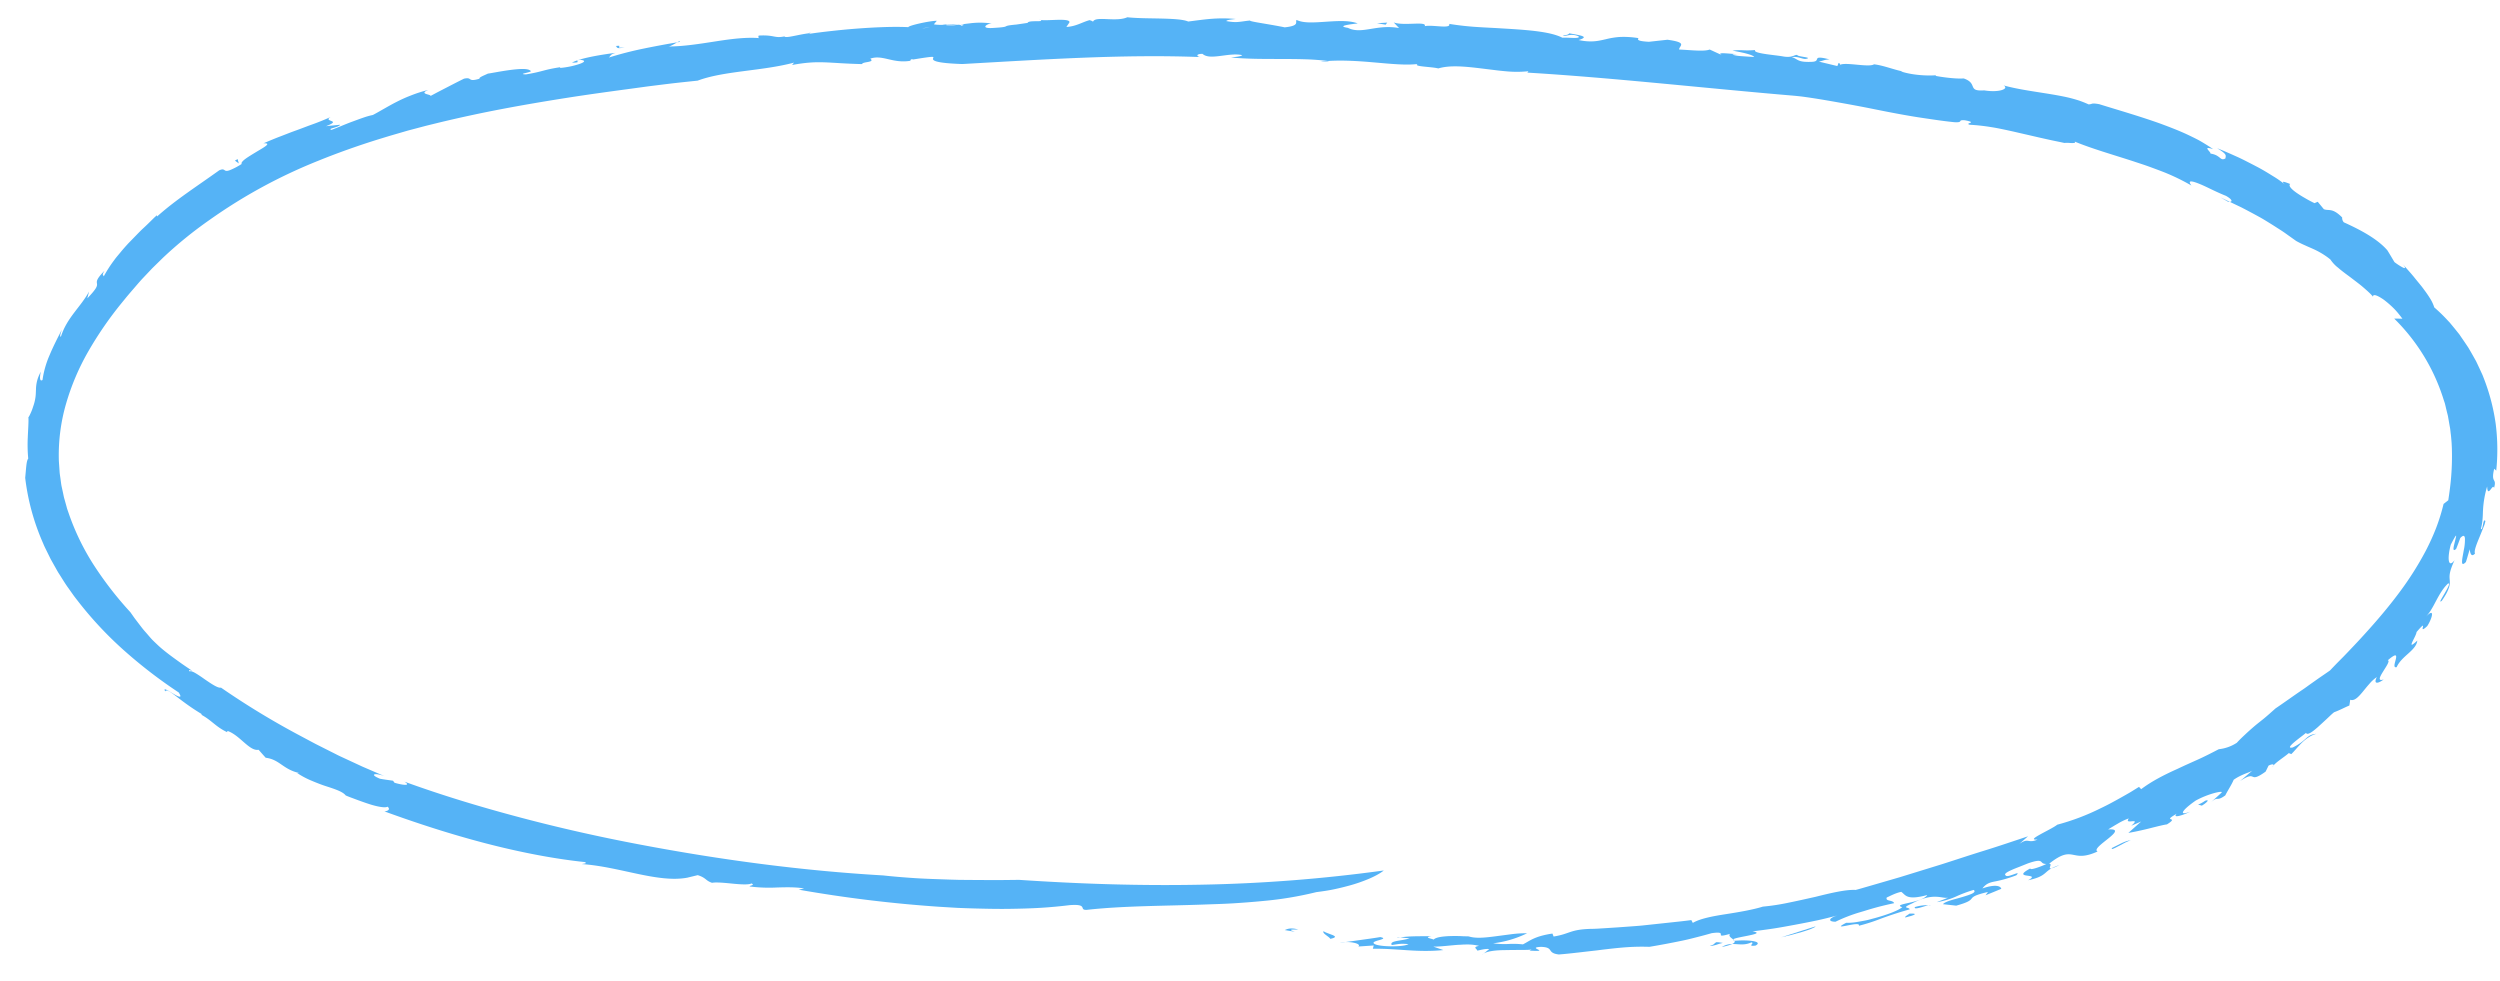 <svg id="Ebene_1" data-name="Ebene 1" xmlns="http://www.w3.org/2000/svg" viewBox="0 0 1687 662"><defs><style>.cls-1{fill:#55b3f6;}</style></defs><path class="cls-1" d="M876.2,627.27c-14.09-.55,7.31,3.21-9.28.34C868.94,626.6,871.72,625.94,876.2,627.27Z"/><path class="cls-1" d="M888.29,602a237.91,237.91,0,0,1-36.1,6c-6.37.62-12.89,1.12-19.49,1.54s-13.3.58-20,.83c-26.91,1-54.35.83-79.28,3.59-5.84.33,1.48-4.18-11.69-3.16-6,.74-12.52,1.37-19.35,1.79s-14,.6-21.44.71-15.13-.06-23-.26q-5.89-.16-11.91-.41l-12.08-.73a895.65,895.65,0,0,1-95-11.55l3.65-.81c-5.52-1-11.77-.84-18.12-.67a103.2,103.2,0,0,1-18.65-.69c0-.79,3.9-.68,1.29-2.06-1.62,1-7,.73-12.57.18s-11.44-1.13-14.05-.57c-4.54-1.51-3.82-3.34-9.67-5.18l-7.11,1.72c-9.79,1.82-21.15,0-33.23-2.53s-24.89-5.76-37.86-6.66c1.34-.38,3.93-.36,2.05-1.35-20.65-2.16-43.61-6.59-66.8-12.61s-46.61-13.61-68.46-21.59c2.07-.2,4.29-1.18,2.17-3.17-1.58.87-5.79.22-11-1.32-2.61-.8-5.48-1.8-8.43-2.87l-4.46-1.66c-1.5-.55-3-1.12-4.41-1.74-1.94-2.53-7-4.2-13.25-6.22-3.1-1-6.41-2.3-9.77-3.72a56.85,56.85,0,0,1-9.74-5.18l1.4,0c-11-2.45-13.22-9.17-22.63-10.31-1.62-1.78-3.21-3.61-4.81-5.4-3.09.6-6.2-1.87-9.61-4.81s-7.07-6.41-11.39-7.92l-.21.87c-7.69-3.65-10.23-7.8-17.09-11.59l-.35-.81c-15.76-9.46-22.7-18-24.33-15.13-1.77-3,1.94-.49,5.38,1.55s6.62,3.64,3.69-.83a323.19,323.19,0,0,1-36-27.58A248.53,248.53,0,0,1,53.1,406.29c-1.17-1.53-2.37-3-3.51-4.58L46.26,397c-2.28-3.1-4.23-6.43-6.32-9.67-1.07-1.61-1.95-3.33-2.91-5l-2.83-5.05-2.56-5.19c-.85-1.74-1.74-3.45-2.45-5.25A154.34,154.34,0,0,1,17,322.45c.7-7.07.79-11.43,2.05-13a102.08,102.08,0,0,1-.3-14.29c.22-5.62.67-11.18.39-14.05-.15,1,.43.11,1.12-1.42a33.14,33.14,0,0,0,2.06-5.19A31,31,0,0,0,23.94,268c.26-1.82.24-3.42.33-5.05a25.78,25.78,0,0,1,.6-5.25,23.68,23.68,0,0,1,.94-3.16,36.41,36.41,0,0,1,1.71-3.73c-1,4.84-.47,6.71,1.17,5.61a63.74,63.74,0,0,1,4.8-16.83c2.41-5.81,5.41-11.6,8.19-17.08-.51,1.91-1.7,4.63-.58,4.73,2-6.49,5.45-11.61,9-16.31s7.19-9,10-14.21c-.41,1.53-.8,3.07-1.17,4.6,6.52-6.78,6.71-8.36,6.51-9.9s-.66-2.89,5.08-8.71c-2.08,3.36-.62,2.78-.5,3.8a84.58,84.58,0,0,1,7-10.9c1.35-1.94,3-3.74,4.53-5.63s3.23-3.75,4.9-5.61l5.19-5.33c1.72-1.76,3.39-3.51,5.13-5.1s3.35-3.18,4.9-4.7l2.25-2.22,2.16-2c-.53.78,0,1,0,1,12.38-11.11,27-20.42,41.84-31.08,3.06-1.36,3.17-.11,4.34.28.6.2,1.44.15,3.07-.48a49.69,49.69,0,0,0,7.77-4.1c-.57-.72.67-2.13,2.8-3.65s5.06-3.26,7.72-4.88c5.37-3.15,9.74-5.69,4.14-5.39,3.47-1.47,7.43-3.18,11.65-4.76l6.39-2.48c2.15-.82,4.33-1.58,6.45-2.37l6.21-2.34c2-.72,4-1.42,5.75-2.11,3.61-1.39,6.7-2.7,9-3.78-3,1.76-.85,2.24.53,2.82s2,1.22-3.74,3.46c3.16-.39,6.37-.63,9.53-1-.81,1.89-9.21,2.62-5.79,3.47,1.45-.54,3.56-1.38,6-2.38s5.2-2.15,8-3.17,5.56-2.06,8-2.88a48.42,48.42,0,0,1,5.87-1.61c2.57-1.33,5.06-2.81,7.65-4.27s5.26-3,8.17-4.47A97.6,97.6,0,0,1,277,64.53c1.79-.7,3.66-1.4,5.67-2.05s4.12-1.24,6.39-1.82c-8.21,3.37,5.76,2.87.1,4.83l5.93-3.18,6-3.1c4-2.07,8-4.13,12-6.11,6.08-1.36,1.89,2.59,10.52,0-.64-.88,3.09-2.18,5.65-3.45,2.35-.11,25.32-5.29,28.56-2,2.91,1-9.85,2.34-2.87,2.55,11.28-1.84,11.6-3.09,22.91-4.82l.28.45a56.4,56.4,0,0,0,12.69-2.6c3.47-1.17,4.95-2.41.74-2.87-5.23.59,2.27,1.9-5.58,1.91,5-2.85,18.11-5.18,29.46-6.62-3.8,1.08-3.21,2-4.64,3.2a236.93,236.93,0,0,1,23.2-6c4-.83,8.11-1.62,12.26-2.4s8.33-1.48,12.57-2.21c.09-1.75-6.07,3.79-8.7,3.15,11.14,0,22.35-1.86,33.17-3.53s21.19-3,30.45-2c-3,.53-1.8-2.34-1.56-1.87,10.6-.55,10.3,2,17.13.57.77,1.41,8.62-1.05,15.69-2,3.59-1.32,1.89.59-4.28,1.17,2.45-.48,6.75-1.16,12.19-1.85s12-1.41,19-2.06c14-1.22,29.59-2.07,41.07-1.49-.49-.95,13.91-4.25,19.17-4.31l-2,2.37c4.85,1.18,17.62-.88,18.57,1,5.57-1.6-5.23-.59-15.52.48s-20.07,2.29-12.53.85c4,1.7,21-4.47,17.86-1.24,5.29-.25,10.46-1.12,15.59-1.69a53.71,53.71,0,0,1,15.3.11c-3-.28-8.48,3.42,0,3,15-.86,4.23-1.24,16.38-2.33l7.62-1.12c.46-2.23,13.44,0,7.8-2.37.94.9,6.4.49,11.44.33s9.65,0,8.91,1.83l-2,2.94c6.49-.31,10.58-3.22,15.68-4.59.85.27,2.57.82,2.24,1.3.49-2.23,4.38-2.2,9.09-2s10.27.5,14.11-1.24c6.83.74,15.49.68,23.25.88s14.62.57,17.83,2c5.24-.65,10.25-1.39,15.45-1.81a97.57,97.57,0,0,1,16.55.08c-2.39.38-5.66.47-6.33,1.42,7.48,1.41,9.34.25,16.2-.38-.77.32,3,1,7.94,1.84s11.17,1.89,15.32,2.77c10.42-1.1,6.92-3.58,8-5,4.71,2.33,12.07,1.72,19.74,1.22s15.64-1.06,21.53,1.12c-3.62.49-15.24,1.66-6.63,3,9.35,4.69,19.28-2.67,34.54.15l-3.62-3.81c6.73,2.56,22.68-1.12,20.94,2.52,5.2-1.14,18,2.11,16.49-1.53a196.59,196.59,0,0,0,20.39,2.2c3.58.23,7.21.41,10.82.59l10.74.65c14.09.93,26.95,2.1,34.43,5.89,3.64-.3,12.59,1,10.89-.95-5.84-2.45-8.47.75-10.59-.78,3.23.15,4-.77,4.39-1.23,7.76,1.44,13.88,2.18,6.27,4.54,8.6,1.78,13.2.63,18.4-.57a55.75,55.75,0,0,1,8.84-1.48,59.71,59.71,0,0,1,13.18.76c-1.13,1.38.5,2.09,7,2.46l12.51-1.38c14.25,1.91,7.79,4.08,7.9,6.6,7.66.35,17,1.49,20.63,0l8.92,4.11c-6.49-3,6.44-.83,10.09-1.06l-3.65.23c.64.6,3.19,1,6.13,1.21s6.27.44,8.51.54c-.43-.83-2.87-1.67-5.82-2.44s-6.4-1.36-8.83-1.85a42,42,0,0,1,7.2-.23,58.42,58.42,0,0,0,8.16-.17c-2,2.22,12.22,3.23,18.24,4.22,6.89,1.37,8.1-1.23,10.13-.89,0,1.28,11.31,1.59,5.67,2.69-2.42.11-5.26-1.88-9.32-1.25,4.47,1.5,3.66,3.58,13.35,3.2,7.3-.22-1.21-5,12.14-1.64-3.65.11-4.43,1-7.29,1.48l12.51,3,.84-2.13c1.64.79.43.82,1.18,1.22,4.09-1.8,19.47,2,22.72-.27,6.44.76,13.24,3.6,19.31,4.79h-1.2c7.25,2.44,17.29,3.11,23.8,2.59l-.42.43c4.05.8,13.7,2.15,19,1.72,10,3.42,2,8.87,13.85,8.06,5.21.85,9.46.55,11.93-.23s3.13-2,1.16-3.11c9.21,2.51,19.27,3.89,29.13,5.47,4.92.79,9.8,1.63,14.48,2.7,2.39.57,4.87,1.26,7.17,2a70.66,70.66,0,0,1,6.59,2.63c2.94-.14,1.37-1.15,7.13-.15,13.73,4.26,28.19,8.41,41.67,13.27,6.71,2.49,13.22,5,19.16,7.87,3,1.44,5.87,2.82,8.53,4.41s5.21,3.17,7.56,4.82c-7.88-2.52-1.42,1.8-1.8,3a12.35,12.35,0,0,1,4,1.19,14.56,14.56,0,0,1,2.28,1.57c1.2,1,2,1.51,3.81.49.24-2.09,1.31-2.73-5.59-6.87,4,1.53,8.35,3.47,12.87,5.5,2.27,1,4.52,2.11,6.75,3.25s4.46,2.27,6.62,3.41c4.33,2.22,8.28,4.68,11.68,6.8a62.62,62.62,0,0,1,8,5.68c-3.59-3.2-.16-1.89,3.36-.52-1.34,1.07.62,3.3,4,5.73a67.91,67.91,0,0,0,5.88,3.71c2.13,1.27,4.38,2.47,6.53,3.49l2.17-.94,4.12,5c3.42,1.39,5.61-1.22,12.38,5.6a4.37,4.37,0,0,0,1.1,3.26c9,4.09,22.1,10.46,29.35,18.85,1.67,2.64,3.24,5.37,4.83,8a39.09,39.09,0,0,0,5.94,3.81c1.49.63,1.87.12-.84-3,3.08,3.56,6,6.66,8.42,9.7s4.7,5.61,6.47,8.13a76.64,76.64,0,0,1,4.51,6.64,26.63,26.63,0,0,1,2.37,5.3,106.37,106.37,0,0,1,9.26,9c.39.41.79.82,1.17,1.24l1.1,1.32,2.23,2.71,2.24,2.79c.37.47.76.93,1.12,1.42l1,1.5c1.39,2,2.8,4.07,4.2,6.17.73,1,1.32,2.17,2,3.27l1.92,3.37,1.91,3.41c.59,1.18,1.13,2.38,1.7,3.58s1.12,2.41,1.68,3.63,1.16,2.41,1.6,3.69a136.14,136.14,0,0,1,8.33,31.61,137.61,137.61,0,0,1,.35,31.43l-1.37-1.3c-2.48,10.35,2,5.81-.12,13-.42-1.82-1.47.07-2.5,1.29s-2,1.81-2.14-2.33a67.38,67.38,0,0,0-2.79,16c-.13,2.09-.11,4.09-.32,6.1a31.66,31.66,0,0,1-1.12,6.46c.65,1,1.06-.91,1.42-2.79s.75-3.7,1.62-2.44a16.6,16.6,0,0,1-1.13,3.82c-.77,1.91-1.73,4.34-2.73,6.75-2,4.85-4,9.71-3.14,11.39-2.65,2.88-3.3-.63-3.59-2.92-.36,1.47-.83,2.89-1.25,4.34s-.84,2.9-1.33,4.32c-4,4.06-2.42-2.12-1.36-8.27a32.52,32.52,0,0,0,.72-7.9c-.26-1.77-1.09-2.17-3.11-.06-.93,2.46-1.8,4.95-2.83,7.37-1.49,1.36-1.87.76-1.75-.59a17,17,0,0,1,.47-2.48c.22-.92.46-1.91.68-2.81.88-3.57,1.44-5.57-3,3-1.11,4.1-1.68,8.2-1.34,10.59s1.59,3,3.92-.15c-3.83,8.15-3.52,10.75-3.29,13.56a11.61,11.61,0,0,1-.52,4.92c-.65,2.12-2,4.91-4.86,9-2.25,1.73-.06-1.56,2-5.14s4.13-7.44,2.11-6.45c-3.42,3.32-5.64,7.34-7.79,11.32-1.06,2-2.08,4-3.22,5.83a28.57,28.57,0,0,1-3.74,5.09c6.36-6.6,4.14,1.32.84,6.37-3.69,3.49-3.2,1.78-2.94.58s.33-1.89-4.27,3.44c-.13,2.89-7.85,13.53.49,5.8-.26,3.17-2.91,5.85-5.92,8.56s-6.33,5.55-8,9.34c-2.58.72-1.11-3-.52-5.56.29-1.3.36-2.32-.36-2.38s-2.23.85-5.16,3.35c.89,0,.66,1-.06,2.48s-2,3.33-3.07,5.12c-2.21,3.53-3.86,6.72.45,5.28-2.47,1.84-4.19,2.47-5,2.12s-.7-1.63.36-3.72a24.76,24.76,0,0,0-5.14,4.7c-1.61,1.79-3.12,3.72-4.57,5.47-2.9,3.48-5.57,6.18-8.27,5.14-.17,1.32-.36,2.63-.57,3.91-2.64,1-6,2.93-10.33,4.54-1.48,1.16-3.22,2.91-5.15,4.7s-4,3.69-5.84,5.36c-3.8,3.33-7.07,5.66-7.95,3.84-1.73,1.71-15.89,11.34-8.9,9.84,9.75-4.75,8.93-8.6,15.88-9.19a17.59,17.59,0,0,0-5.28,2.43,26.92,26.92,0,0,0-4.4,3.53c-2.67,2.6-4.94,5.53-7.21,7.73l-1.69-.7c-2.73,2.55-10,6.86-11.08,9.53,1.89-2.28.09-2.37-2.57-1.08-.67,1.35-1.32,2.74-2,4.06-12.23,8.76-5.16-1.65-17.25,6.39,2.86-2.37,5.67-4.83,8.5-7.24-.93.79-2.73,1.36-5,2.25-1.13.45-2.37,1-3.68,1.65a31.76,31.76,0,0,0-4.12,2.45c-1.26,3.18-4.41,7.91-5.63,10.52-3.34,2.45-4.46,2.31-5.47,2.35s-1.92.19-5,3l4-3.61c1.35-1.2,2.69-2.4,4-3.66.51-.72-1.44-.55-4.76.3a60.31,60.31,0,0,0-12.72,5.11c-2.87,2-6.43,4.72-7.94,6.63s-1,2.82,4.19.89c-4.9,2.47-12.32,4.71-9.12,1.38-5.36,3.09-4.78,3.38-3.93,3.72s1.91.62-2.65,3.48c-2.29.29-6.73,1.41-11.62,2.65s-10.3,2.4-14.43,3.1l8.67-7.71-6.73,2.92c7.51-6.44-5.27-.09-1.61-5a39.88,39.88,0,0,0-7.2,3.38c-2.38,1.38-4.72,2.78-6.78,4.08,7.66-.55,4.55,2.52.16,6.07s-10,7.54-7.24,8.78c-9.18,4.22-13.09,2.86-16.81,2.19s-7.29-.76-15.94,6.11c3.62-.11-4.54,6.47,6.93.91-6,1.93-7.57,3.71-9.54,5.37s-4.27,3.29-11.55,4.84c9.74-5.3-12.5-.4,1.53-8-.52,1.73,8.66-1.83,10.8-3-5.41.1-.49-4.52-12.5-.36l-5.68,2.28c-1.92.74-3.79,1.48-5.36,2.19-3.15,1.41-5.13,2.69-4,3.54,1.1,2.3,11.19-4,7.26,0a80.84,80.84,0,0,1-15.07,4.29c-3.32.71-5.42,1.51-7.83,4.59,9.27-3.18,12.4-1.44,12.76.25-3.52,1.5-7.07,2.91-10.62,4.37l1.63-2.25c-17.87,4.19-4.28,4.5-21.44,9.25l-8.94-1c1.64-2,8-3.28,13.26-4.87s9.67-3,7.49-4.76a90.18,90.18,0,0,0-12.5,4.72,51.81,51.81,0,0,1-12.35,3.55c2.23-1,5.37-2,7.56-3.06-4,1-9.63-3.9-24.43,4-7.81,3.49-1.74,2.17-1.49,3.92-8.89,2.49-14.57,4.51-19.47,6.29a122.11,122.11,0,0,1-14.8,4.77c1.62-3.85-20.61,4.26-8.55-2a36.32,36.32,0,0,0,7.82-.64c1.71-.28,3.57-.62,5.51-1s3.92-1,5.91-1.5c8-2.2,15.82-5,18.58-7.41-3.76-1.14-.22-1.87,4.61-2.95s10.89-2.74,12.25-5.24c-7.11,1.93-10.76,1.89-13,1.12s-3.06-2.29-4.53-3.26c-4,.81-7.54,2.83-9.8,3.82-1.07,2.79,4.09,1.46,5,3.83-4,.83-8,1.78-11.79,2.8q-2.85.78-5.57,1.59l-2.68.83-2.62.78a106.7,106.7,0,0,0-16.9,6.51c-5.63,0-4.44-2.75,1.85-4.39-4.73,1.21-9.55,2.49-14.44,3.52s-9.82,2-14.73,2.91-9.79,1.83-14.61,2.56-9.57,1.34-14.17,1.93c12.5,1.92-20.27,4.4-11.67,6.3,10-.78,18.93.57,13.8,3.27-6.22.79-.1-1.76-2.82-2.16-7.51,3.48-12.73-1.33-19.94,3.13,8.79-1.89,9.44-3.3,8.28-4.57s-4.17-2.53-2.79-4.3c-12.46,3.57.2-2.28-12.36-.47-3.1.89-6.4,1.78-9.81,2.65s-6.93,1.79-10.53,2.5c-7.19,1.5-14.58,2.88-21.63,4.06a146.66,146.66,0,0,0-14.94.24c-5.33.35-10.9,1-16.41,1.64l-4.12.53-4.06.45-7.86.91c-5.08.58-9.77,1.1-13.76,1.39-4.22-.5-5-1.75-5.79-2.88s-1.73-2.13-6.26-2.25c-10.6.51,8,3.49-7.74,2.52l1.48-.76c-2.36.5-9.59.21-16.78.42-7.19,0-14.36.63-16.66,3.2l4.8-3.91c-2.94-.3-5.64.62-8.07,1.07-.13-1.25-3.55-2.33,1.21-3.22a32,32,0,0,0-7.43-.93c-1.27,0-2.54,0-3.82.09s-2.57.11-3.86.21c-5.18.4-10.48,1.14-15.74,1.15l6.75,2.32c-18.1,1.76-30.13-1.12-47.6-.9l.62-2.21-10.42.71c2.64-2-6.76-4-12.34-2.49l13.6-1.89c4.53-.64,9-1.22,13.55-2,7.4,1.58-8.26,2.4-3.69,4.74,3.89,2.05,20.08,2,22.73,0-6.15-.46-6.47,0-11.28.64-1.92-3.16,7.43-2.7,12.1-4.6-3.22,0-7.77-1.09-8.49-.14,6.36-1.32,12.73-1.17,23.26-1.23-7.15,1.13,3.85,1.95,1.14,2.8.44-1.35,3.17-2.21,7.42-2.62,2.12-.21,4.62-.3,7.4-.29,1.4,0,2.86,0,4.38.1s3.1.07,4.72.15c4.66,1.49,10.77.89,17.58,0l10.66-1.4a79.88,79.88,0,0,1,11.19-.72,71.82,71.82,0,0,1-22.92,6.78,55.06,55.06,0,0,0,10,.48,58.38,58.38,0,0,1,10.08.25c4.51-2.25,7.67-5.5,19.92-7.3l.78,2c11.13-1.78,10.92-4.78,25.14-5.17,3,0,6.1-.25,9.15-.43l9.12-.59,9-.65c3-.23,5.93-.41,8.82-.75l16.71-1.79c5.32-.58,10.35-1.07,15-1.72l1,1.91c4.83-2.89,13.3-4.51,22.26-5.9s18.35-3,25-5.09a149.84,149.84,0,0,0,18-2.79c6-1.21,11.92-2.57,17.49-3.81,11.09-2.77,20.79-5,27.12-4.66,2.54-.63,5-1.4,7.5-2.11l7.38-2.14L1281.8,592l28.39-8.76c9.42-3,18.83-6.15,28.54-9.15s19.53-6.34,29.78-9.76l-5.91,5.17c6.63-4.59,5.32,0,12.39-2.95-4.54.3-2.27-1.23,1.61-3.41s9.45-4.87,11.65-6.64a154.18,154.18,0,0,0,29.23-11.07c4.85-2.27,9.48-4.84,13.86-7.29,2.19-1.23,4.31-2.43,6.33-3.61l5.73-3.55,1.45,1.56c7-5.28,15.31-9.58,24.37-13.64,4.47-2.13,9.12-4.2,13.87-6.33s9.42-4.55,14.14-7a27.63,27.63,0,0,0,12.18-4.34c2-2.21,3.93-4,5.77-5.73s3.61-3.31,5.57-5,4.08-3.33,6.52-5.29,5.09-4.36,8.26-7.18c5.12-3.42,11.63-8.16,18.34-12.7,1.7-1.11,3.3-2.35,4.93-3.5l4.81-3.4c3.14-2.2,6.15-4.21,8.68-6q3-3.18,6.07-6.29l3.07-3.09,3-3.12c4-4.18,7.94-8.36,11.8-12.65,7.74-8.53,15.22-17.31,22.12-26.52a212,212,0,0,0,18.51-29,154.88,154.88,0,0,0,7.06-15.55,130.37,130.37,0,0,0,5-16.15l3.18-2.48c.83-5.48,1.59-11.05,2-16.7a170.06,170.06,0,0,0,.45-17.07c0-1.42-.11-2.85-.17-4.29s-.23-2.85-.34-4.28-.33-2.85-.48-4.28c-.09-.71-.13-1.43-.27-2.14l-.39-2.12-.73-4.24c-.14-.71-.21-1.42-.39-2.12l-.53-2.09c-.34-1.4-.69-2.8-1-4.19-.18-.7-.31-1.4-.53-2.09l-.67-2A131.63,131.63,0,0,0,1615.62,215c1.83,0,3.67,0,5.53.08-.89-1.23-1.86-2.47-2.87-3.69a42.58,42.58,0,0,0-3.19-3.51,64,64,0,0,0-6.56-5.67c-4.22-2.92-7.34-4.11-7.21-2q-.73-.87-1.56-1.74c-.57-.56-1.17-1.13-1.78-1.7-1.23-1.13-2.54-2.27-3.88-3.41s-2.78-2.23-4.21-3.33l-4.25-3.24c-2.84-2.09-5.57-4.09-7.82-6.07a23.75,23.75,0,0,1-5.26-5.6,39.88,39.88,0,0,0-3.47-2.59c-1.1-.74-2.12-1.38-3.09-1.94a57.22,57.22,0,0,0-5.32-2.71c-1.68-.75-3.33-1.43-5.12-2.27a67.58,67.58,0,0,1-6.1-3l-7.23-5.15c-2.23-1.6-4.42-2.93-6.46-4.25s-4-2.53-5.88-3.69-3.74-2.29-5.63-3.3c-3.75-2.07-7.49-4.06-11.64-6.21l-14.24-6.8,5.18,2.95c2.75.41,3.76-1-1.47-4-2.11-.81-5-2.1-8.09-3.55s-6.26-3.05-9-4.2c-5.59-2.3-9.29-3.25-6.22.8a142,142,0,0,0-18.5-9c-3.35-1.3-6.78-2.58-10.25-3.84s-7-2.36-10.52-3.55c-14.09-4.57-28.17-8.58-39.52-13.29.85.89-.24,1-1.86,1-.81,0-1.76-.1-2.67-.13a16.55,16.55,0,0,0-2.41.07c-2.48-.56-5.42-1.13-8.23-1.73s-5.66-1.24-8.48-1.88L1359.59,89c-2.73-.61-5.43-1.21-8.09-1.76s-5.27-1.07-7.84-1.46A135.06,135.06,0,0,0,1329,84.17c-3.5-1.28,6.12-1.24-3.07-3-5.55-.43-.43,1.69-7.26,1.28-4.64-.48-9.27-1.08-13.89-1.77s-9.25-1.33-13.86-2.1c-9.21-1.53-18.36-3.32-27.4-5.15s-18-3.44-26.82-5c-4.4-.77-8.76-1.51-13.07-2.17-2.15-.33-4.3-.65-6.43-.94s-4.26-.5-6.36-.71c-60.08-5.05-122.51-12.17-180.18-15.61l.72-.93a76.55,76.55,0,0,1-15.52,0c-2.69-.23-5.42-.54-8.14-.89l-8.16-1c-10.79-1.31-21.13-2.36-29,0-4.51-1.2-17.43-1.22-13.94-3-7.76,1-18.5-.12-30.12-1.13s-24.11-1.76-35.29-.45a21.55,21.55,0,0,0,5.6-.35,164.49,164.49,0,0,0-16.46-1.25c-5.39-.17-10.73-.19-16.1-.19-10.75-.06-21.65.09-33.51-1,2.41-.39,6.79-.64,7.51-1.61-9.15-2-21.78,3.82-26.79-.87-5.26,0-3.76,2.35-.52,2.22-52.05-2.13-107.59,1.63-161.58,4.66-19.43-.66-20.11-2.62-19.72-3.83s1.81-1.71-13.41.75c-2.54-.79-1.72,1.89-2.2.93-5.88.93-10.55-.17-14.76-1.15s-8-1.78-12-.33c3.54,2.71-5.38,1.91-5.53,3.67-23.77-.55-28.71-2.83-47.25.61l1.3-1.61c-21.59,5.77-47.11,5.49-65,12.16l-11.19,1.18-5.54.62-5.64.68-11.06,1.38L426.18,59.8c-14.82,2-29.54,4-44.13,6.3S353,70.85,338.66,73.58s-28.51,5.79-42.52,9.17c-3.5.88-7,1.69-10.48,2.61l-10.41,2.75-10.32,3c-3.44,1-6.82,2.07-10.23,3.1-13.59,4.26-26.94,9-40,14.3a352.37,352.37,0,0,0-73.2,39.83A276.9,276.9,0,0,0,109.91,174l-7.25,7.11-7,7.4c-2.27,2.51-4.44,5.11-6.67,7.66l-1.66,1.93-1.69,2-3.31,4.06a244.62,244.62,0,0,0-22.8,33.05,160.49,160.49,0,0,0-15,35.4,124.52,124.52,0,0,0-4.85,36.84c0,1.55.15,3.09.25,4.63l.31,4.63c.13,1.54.41,3.07.61,4.6s.38,3.08.66,4.61l1,4.57c.33,1.52.58,3.06,1.06,4.56l1.26,4.54c.22.75.38,1.52.65,2.26l.78,2.24A161.78,161.78,0,0,0,63.1,381,238.06,238.06,0,0,0,88,413.14L90.71,417l2.54,3.34c1.61,2.09,3,4,4.47,5.65s2.75,3.18,4,4.6,2.65,2.7,4,4,2.76,2.56,4.32,3.84,3.24,2.6,5.11,4,4,2.93,6.38,4.64,5.08,3.51,8.13,5.56c-1.33-.19-2.9-1.2-1.69.48.79-.43,2.22.12,4,1.17s4,2.54,6.15,4.09c4.41,3,9,6.18,11,5.64a537.33,537.33,0,0,0,53.43,32.46l6.93,3.7,3.49,1.85,3.45,1.74,6.92,3.49,3.48,1.75c1.15.6,2.32,1.18,3.51,1.71l14.34,6.65,14.85,6.4c-6.46-2.43-10.73-1.36-3.09,1.73,2.9.54,5.86.91,8.78,1.33l1,1.37c5.42,1.63,11.68,2.39,6.68-.74,25.76,9.37,52,17.26,78.55,24.29s53.39,13.06,80.49,18.18c54.24,10.28,109.07,17.64,164,20.81,6.51.72,13.72,1.32,21.32,1.82s15.6.71,23.67,1l6.06.17,6.06.06,12,.07c4,0,7.84.06,11.63,0l11-.12c42.1,2.8,82.31,4.06,122.66,3.26a1038.35,1038.35,0,0,0,123.43-9.59s-2.56,2.37-9.55,5.42a105.62,105.62,0,0,1-14,4.85c-3,.82-6.27,1.63-9.93,2.41S892.71,601.44,888.29,602Z"/><path class="cls-1" d="M893.1,628.41c2.86,2,12.67,3.4,4.64,5.13C896.88,632,892,629.77,893.1,628.41Z"/><path class="cls-1" d="M1157.8,636c.27-.53,3.85.12,4.73.27-3.23.59-6.09,2.39-8.81,1.92C1157,637.54,1156.39,636.85,1157.8,636Z"/><path class="cls-1" d="M1225.14,625.12c-.7,1.63-14.83,5.58-23.29,7.41Z"/><path class="cls-1" d="M1288.6,616.49c2.84-.07,3.91.07,3.4.56s-2.65,1.21-6.27,2.08C1285,618.51,1287.3,617.54,1288.6,616.49Z"/><path class="cls-1" d="M1292.13,612.1a28.8,28.8,0,0,1,10.57-1.21C1302.17,609.74,1291.06,614.94,1292.13,612.1Z"/><path class="cls-1" d="M1425.15,572.22c1.53-.69,3.87-2,6.25-3.13s4.8-2.09,6.56-2C1434.33,567.59,1423.58,575.17,1425.15,572.22Z"/><path class="cls-1" d="M1483.26,542.93a19.48,19.48,0,0,0,4.76-2.58c3.72-1.22.63,1.63-2.21,3.3Z"/><polygon class="cls-1" points="929.19 15.67 936.1 15.26 935.03 16.65 929.19 15.67"/><path class="cls-1" d="M421.56,31.9c-6.72,1.74-4.92-.77-6.08-.85C421.63,30.14,413.42,33.11,421.56,31.9Z"/><polygon class="cls-1" points="158.52 108.4 160.34 107.34 161.15 110.3 158.52 108.4"/></svg>